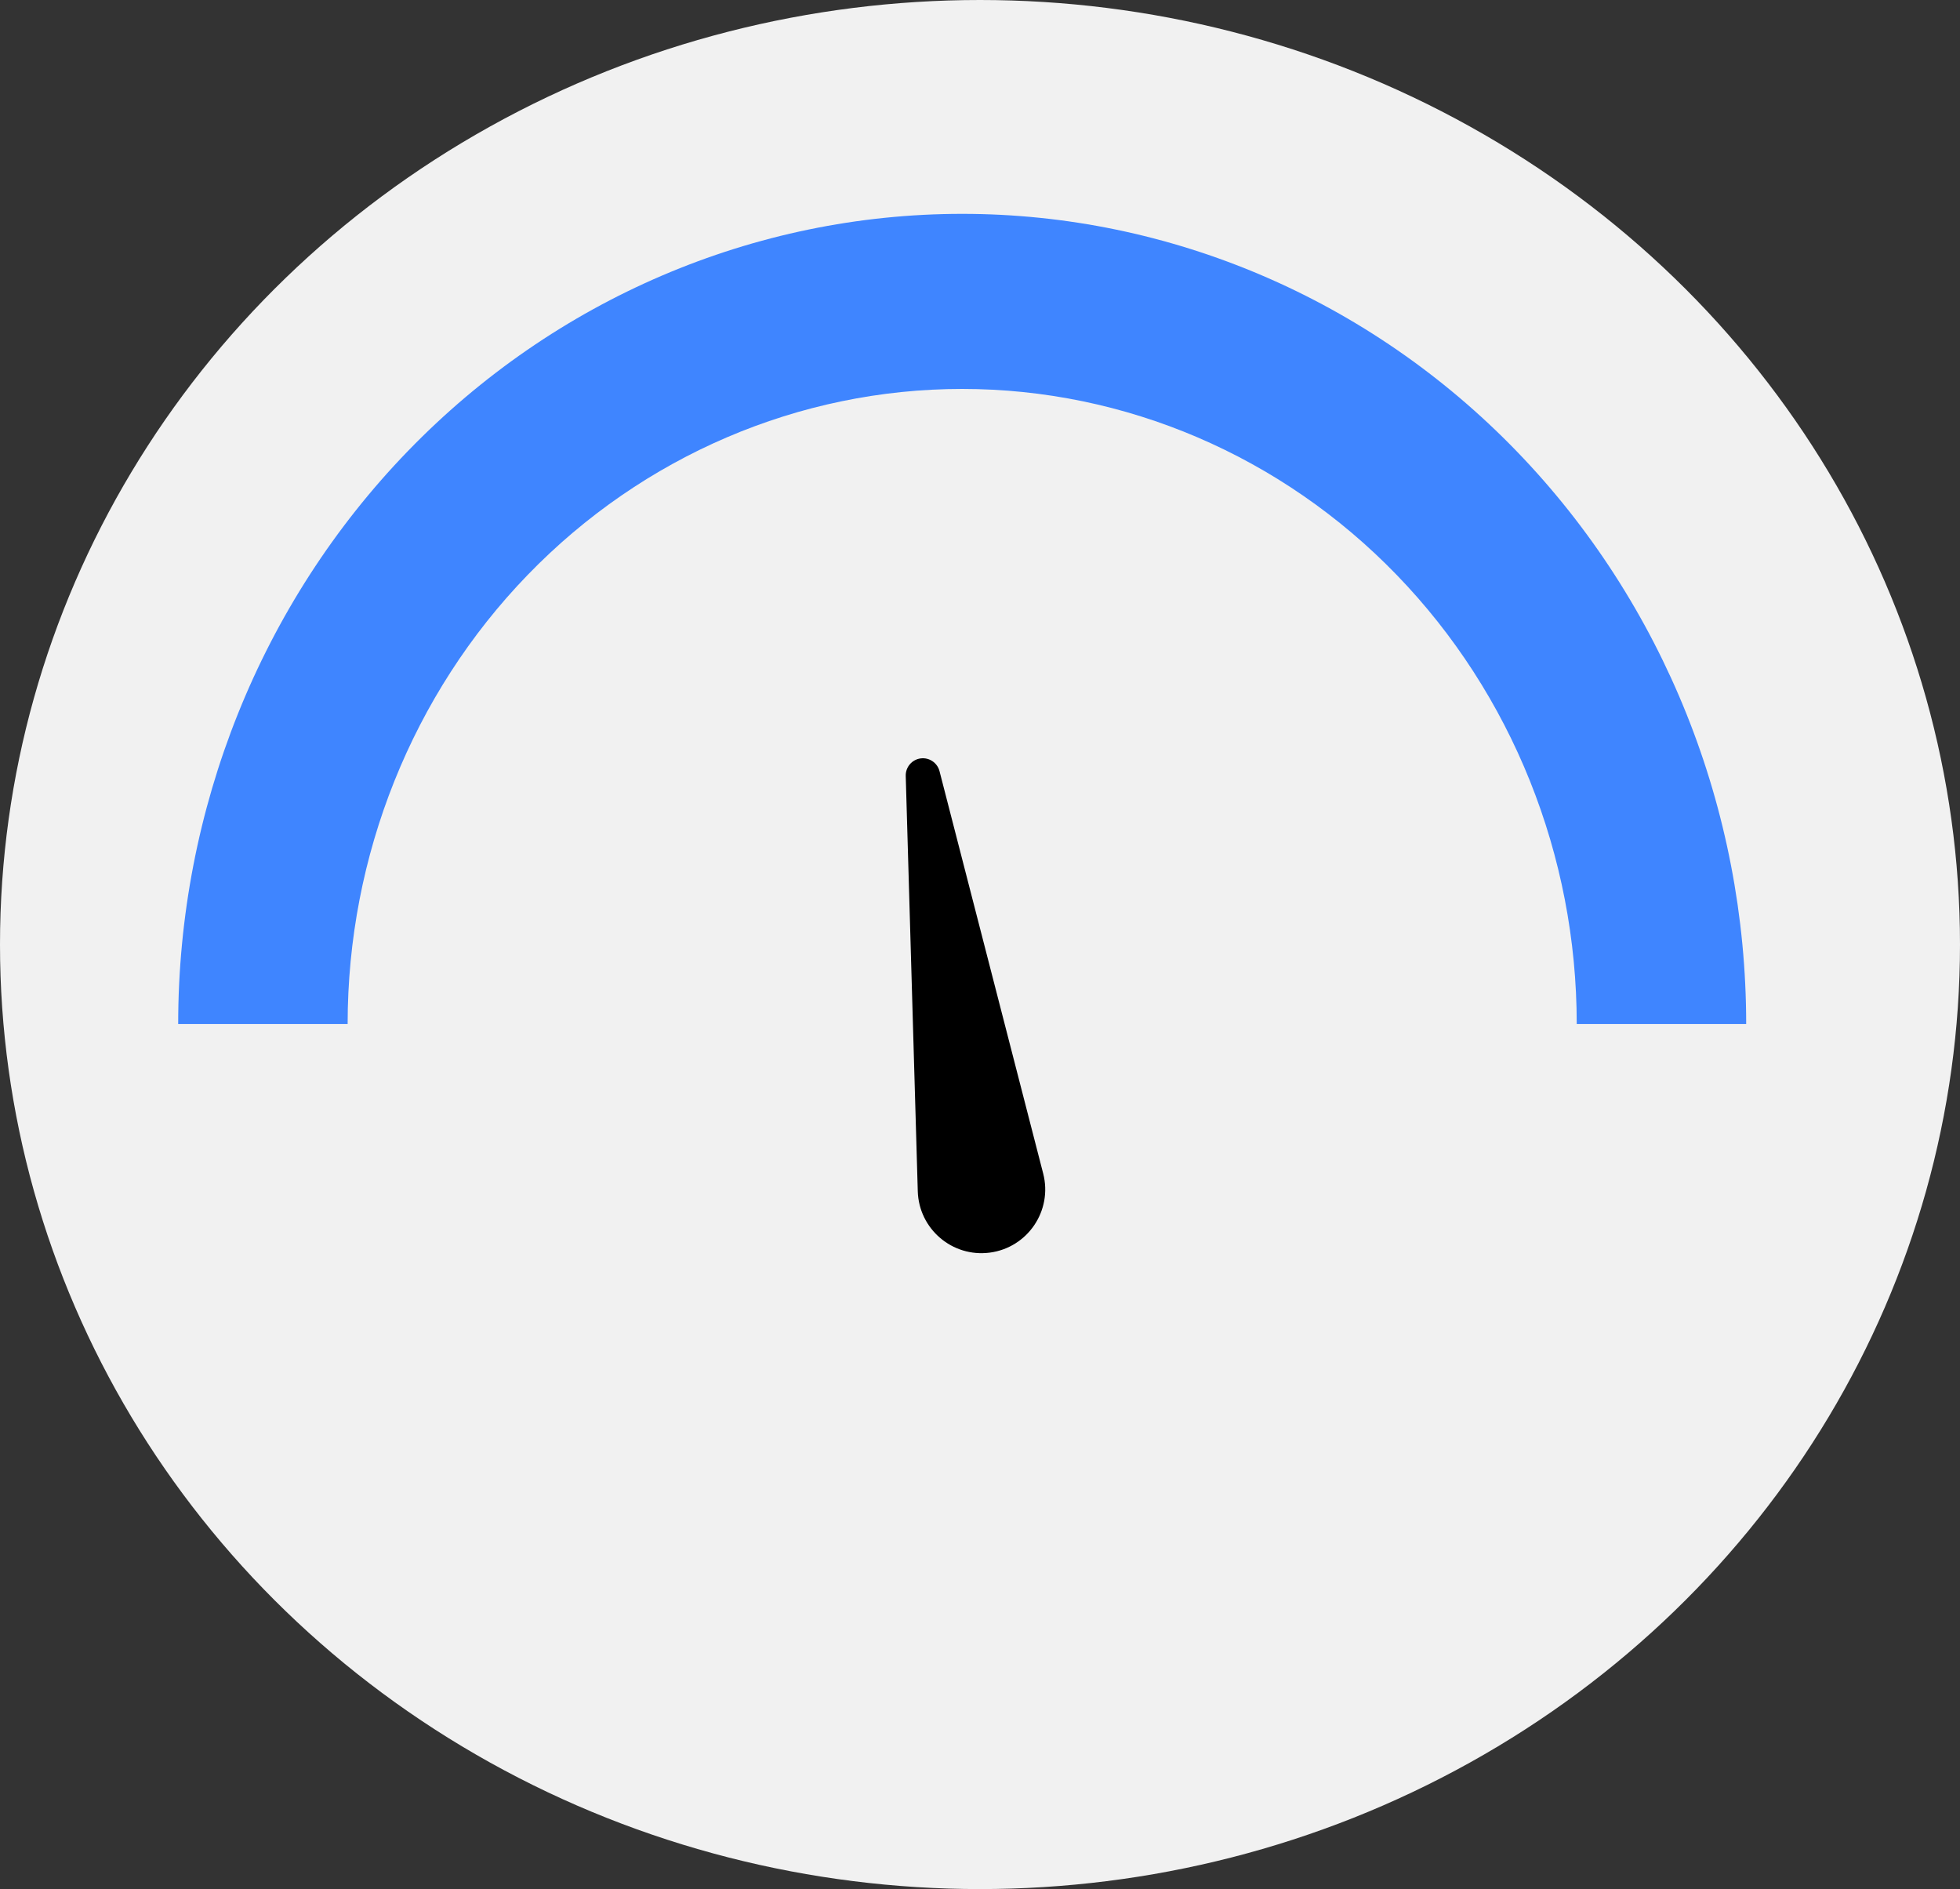 <svg width="55" height="53" viewBox="0 0 55 53" fill="none" xmlns="http://www.w3.org/2000/svg">
<rect x="0" y="0" width="55" height="53" fill="#333333" stroke="none"/>
<ellipse cx="27.5" cy="26.5" rx="27.5" ry="26.5" fill="#F1F1F1"/>
<path d="M49 28.73C49 22.702 46.682 16.92 42.556 12.657C38.431 8.395 32.835 6 27 6C21.165 6 15.569 8.395 11.444 12.657C7.318 16.92 5 22.702 5 28.73H9.755C9.755 24.004 11.572 19.473 14.806 16.131C18.04 12.79 22.426 10.912 27 10.912C31.574 10.912 35.96 12.79 39.194 16.131C42.428 19.473 44.245 24.004 44.245 28.73H49Z" fill="#3F85FF"/>
<path d="M25.416 21.77C25.409 21.523 25.59 21.31 25.835 21.278C26.076 21.247 26.303 21.4 26.364 21.636L29.273 32.924C29.542 33.965 28.838 35.005 27.773 35.144C26.723 35.281 25.785 34.481 25.754 33.422L25.416 21.77Z" fill="black"/>
</svg>
